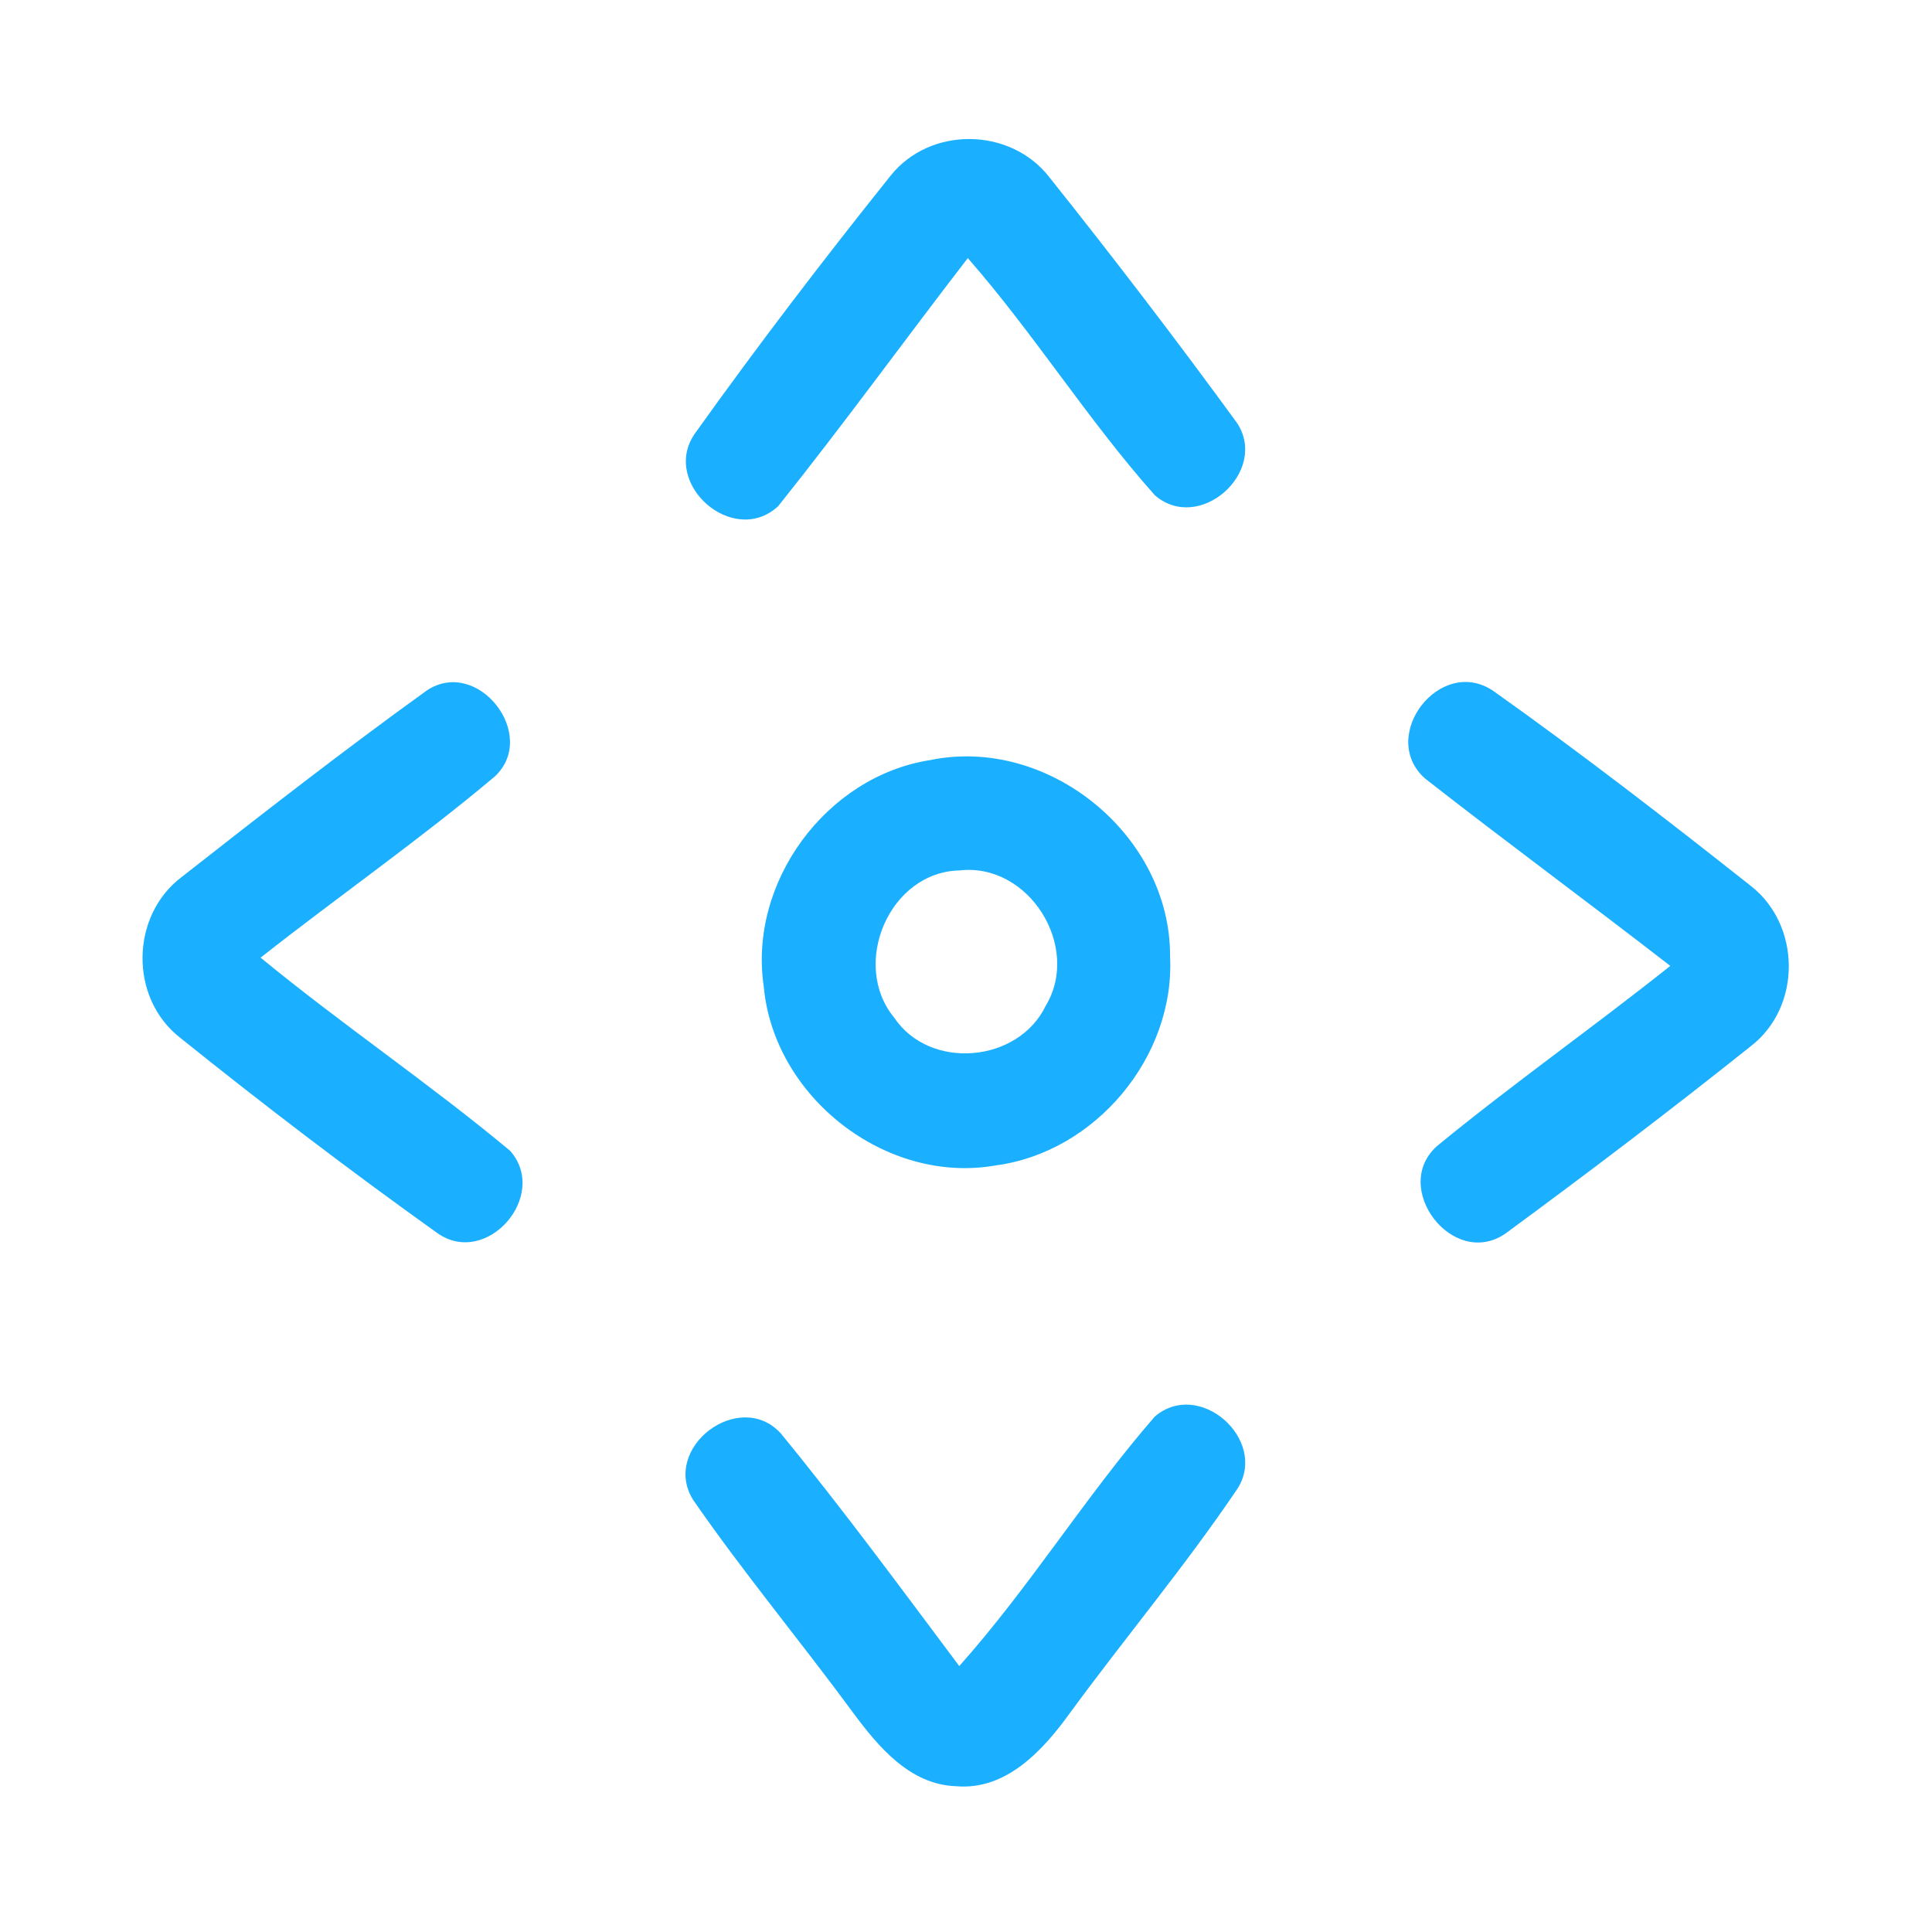<?xml version="1.0" encoding="UTF-8" ?>
<!DOCTYPE svg PUBLIC "-//W3C//DTD SVG 1.1//EN" "http://www.w3.org/Graphics/SVG/1.1/DTD/svg11.dtd">
<svg width="192pt" height="192pt" viewBox="0 0 192 192" version="1.1" xmlns="http://www.w3.org/2000/svg">
<g id="#1ab0ffff">
<path fill="#1ab0ff" opacity="1.00" d=" M 88.49 17.48 C 92.44 12.50 100.48 12.63 104.33 17.67 C 110.70 25.66 116.94 33.81 122.96 42.07 C 126.08 46.90 119.19 53.05 114.77 49.22 C 108.12 41.75 102.77 33.18 96.18 25.65 C 89.86 33.84 83.78 42.25 77.32 50.32 C 72.83 54.43 65.62 48.00 69.06 43.08 C 75.28 34.37 81.80 25.84 88.49 17.48 Z" />
<path fill="#1ab0ff" opacity="1.00" d=" M 42.44 68.60 C 47.50 65.28 53.55 73.06 49.18 77.16 C 41.68 83.47 33.60 89.10 25.90 95.17 C 33.97 101.81 42.68 107.68 50.70 114.37 C 54.62 118.82 48.34 126.04 43.43 122.52 C 34.74 116.31 26.21 109.81 17.89 103.12 C 12.82 99.16 12.96 90.95 18.10 87.12 C 26.12 80.83 34.18 74.55 42.44 68.60 Z" />
<path fill="#1ab0ff" opacity="1.00" d=" M 141.61 77.36 C 136.92 73.16 143.14 65.08 148.41 68.67 C 157.12 74.85 165.60 81.40 173.98 88.03 C 179.01 91.94 179.05 100.08 173.99 103.97 C 166.00 110.35 157.84 116.54 149.61 122.59 C 144.38 126.19 138.13 117.97 142.85 113.86 C 150.38 107.68 158.37 102.06 165.99 95.99 C 157.91 89.72 149.66 83.66 141.61 77.36 Z" />
<path fill="#1ab0ff" opacity="1.00" d=" M 92.42 75.54 C 104.17 73.10 116.33 83.00 116.28 95.02 C 116.79 105.02 108.87 114.51 98.94 115.82 C 88.03 117.74 76.88 109.01 75.90 98.02 C 74.36 87.69 82.11 77.15 92.42 75.54 M 95.39 86.50 C 88.37 86.63 84.50 95.83 88.86 101.13 C 92.41 106.41 101.18 105.63 103.92 99.96 C 107.47 94.08 102.25 85.73 95.39 86.50 Z" />
<path fill="#1ab0ff" opacity="1.00" d=" M 114.76 140.78 C 119.16 137.00 125.97 143.01 123.04 147.85 C 117.83 155.59 111.80 162.76 106.29 170.29 C 103.64 173.96 99.97 177.96 94.99 177.51 C 90.41 177.35 87.27 173.57 84.76 170.18 C 79.54 163.08 73.88 156.29 68.87 149.04 C 65.69 143.89 73.44 137.99 77.57 142.42 C 83.73 149.93 89.50 157.79 95.33 165.57 C 102.32 157.74 107.88 148.69 114.76 140.78 Z" />
</g>
</svg>
